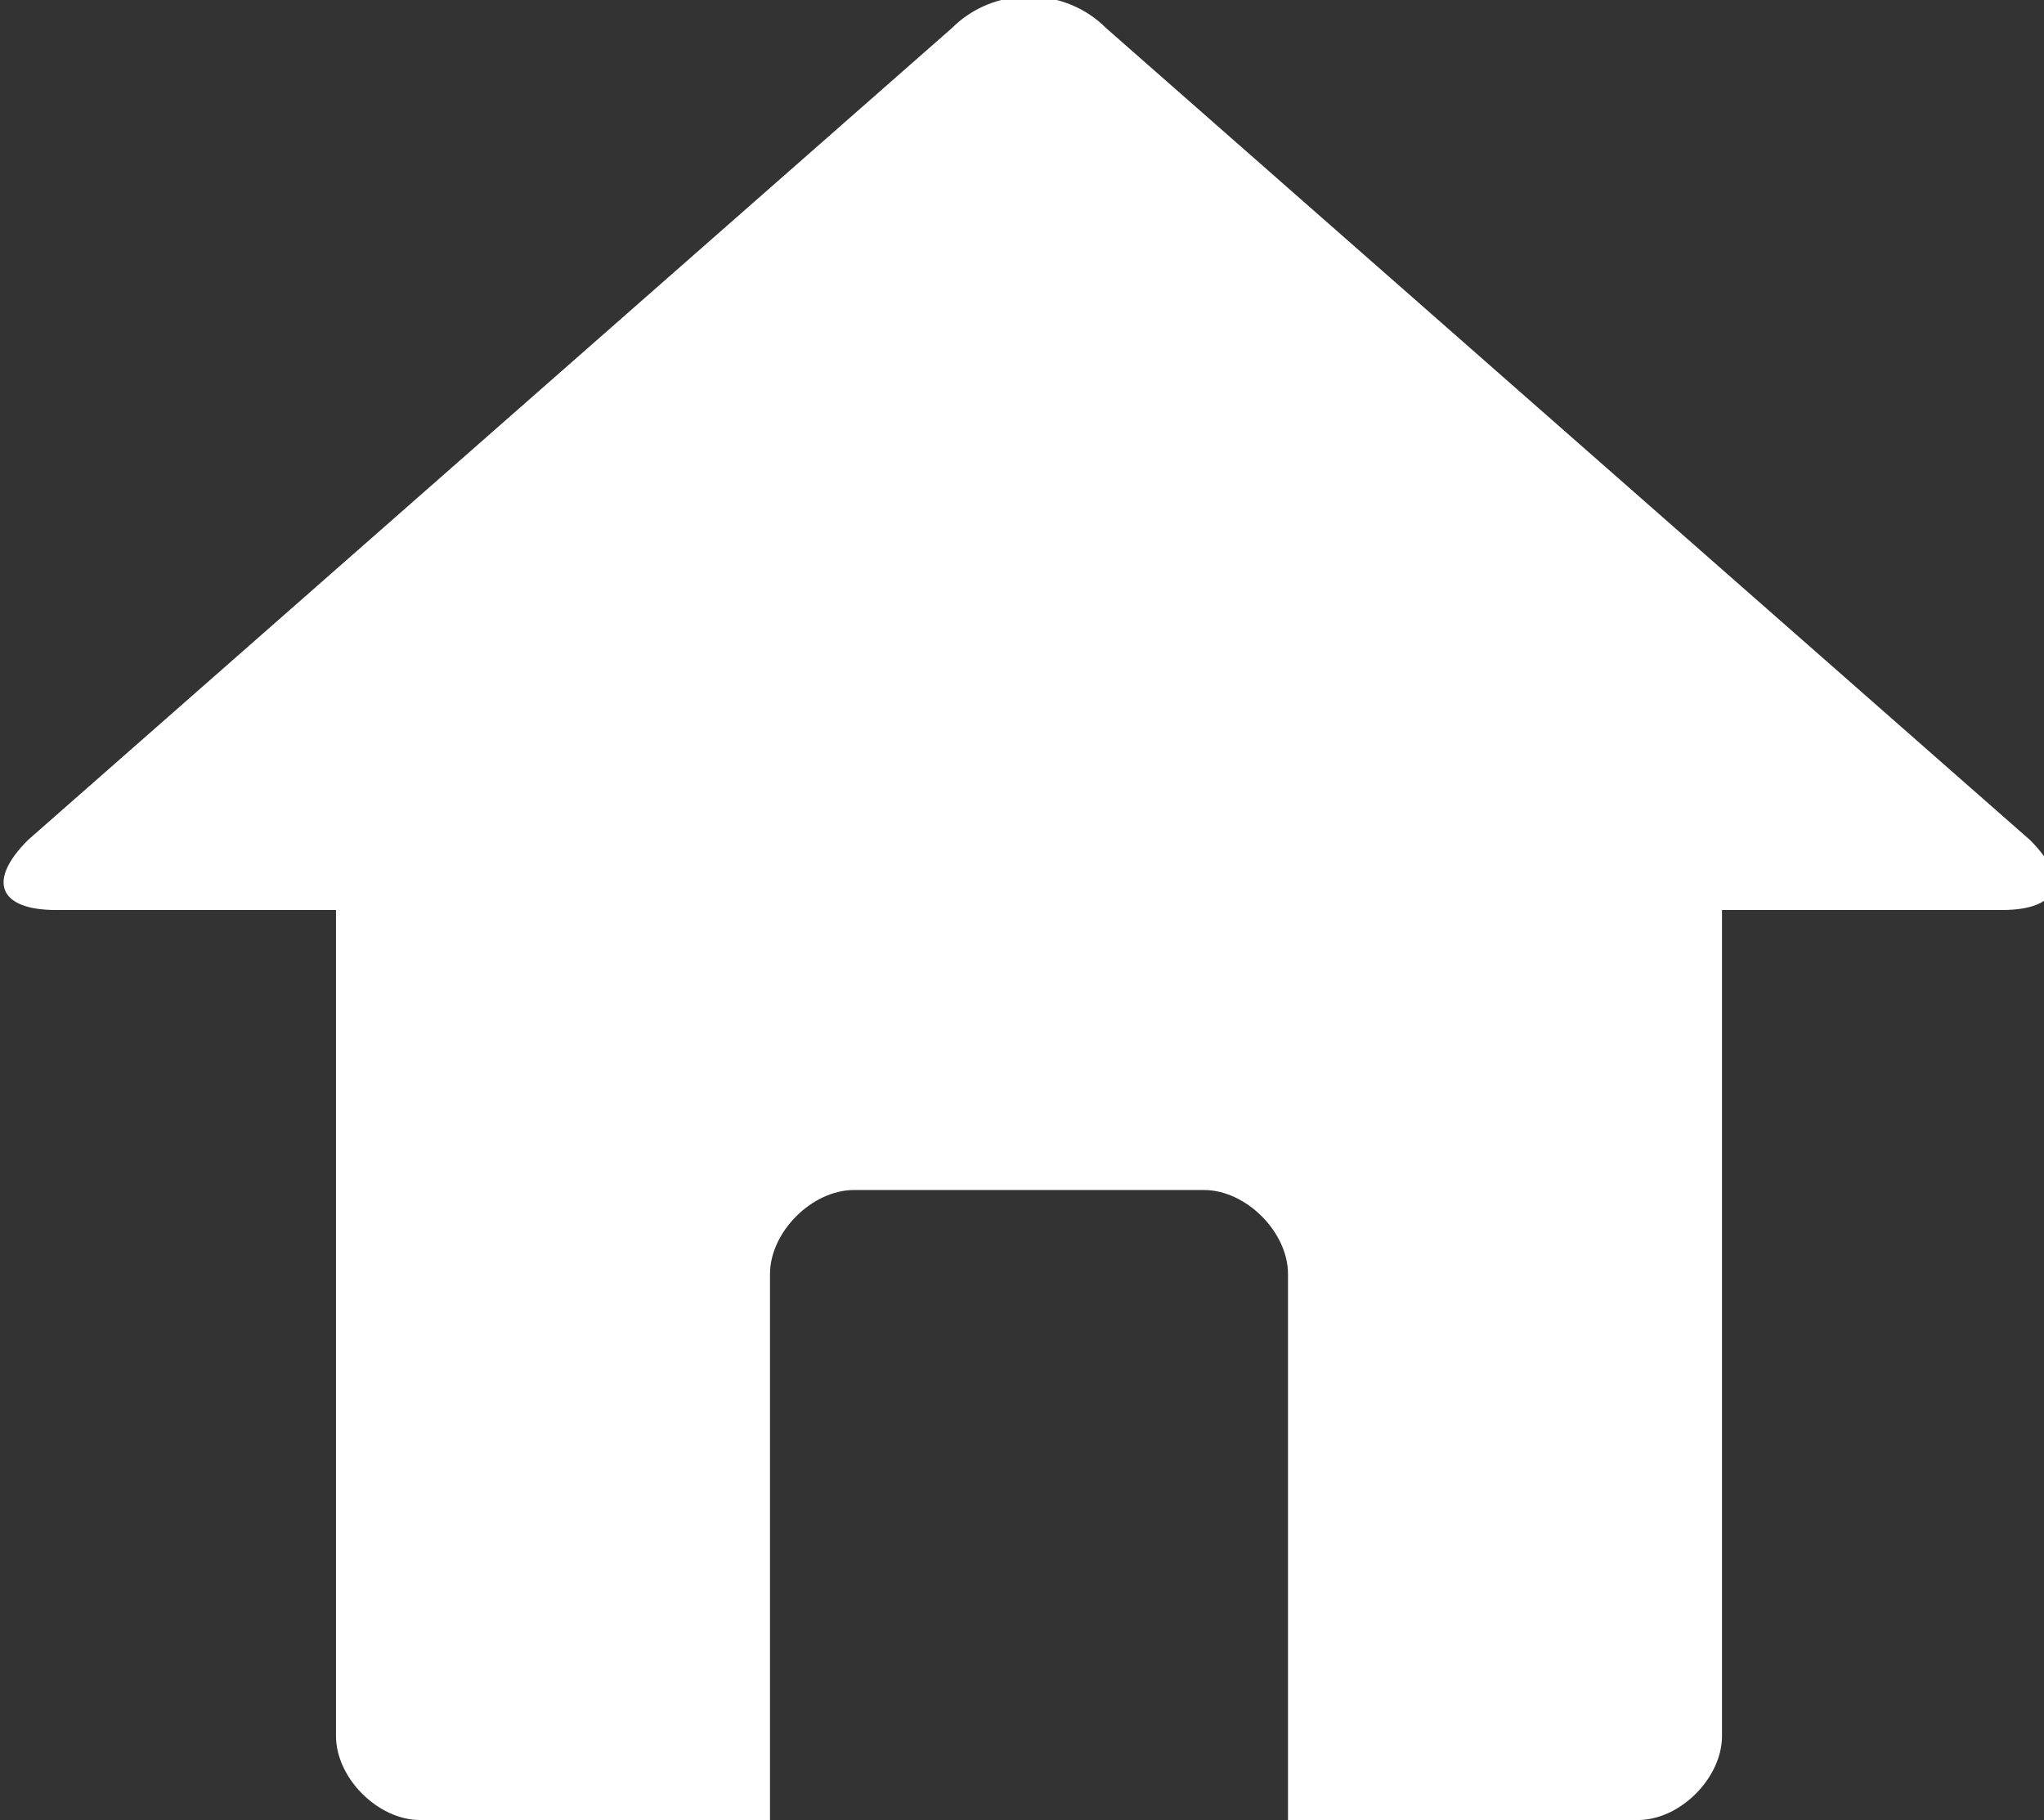 <?xml version="1.0" encoding="utf-8"?>
<!-- Generator: Adobe Illustrator 19.0.0, SVG Export Plug-In . SVG Version: 6.00 Build 0)  -->
<svg version="1.1" id="Layer_1" xmlns="http://www.w3.org/2000/svg" xmlns:xlink="http://www.w3.org/1999/xlink" x="0px" y="0px"
	 viewBox="0 0 14.6 13" style="enable-background:new 0 0 14.6 13;" xml:space="preserve">
<rect x="0" y="0" width="14.6" height="13" fill="#333333" stroke="none"/>
<style type="text/css">
	.st0{fill:#FFFFFF;}
</style>
<g>
	<path class="st0" d="M14.5,6L7.9,0.2c-0.3-0.3-0.8-0.3-1.1,0L0.2,6C-0.1,6.3,0,6.5,0.4,6.5h2v5.9C2.4,12.7,2.7,13,3,13h2.5V9.1
		c0-0.3,0.3-0.6,0.6-0.6h2.5c0.3,0,0.6,0.3,0.6,0.6V13h2.5c0.3,0,0.6-0.3,0.6-0.6V6.5h2C14.7,6.5,14.8,6.3,14.5,6"/>
</g>
</svg>
